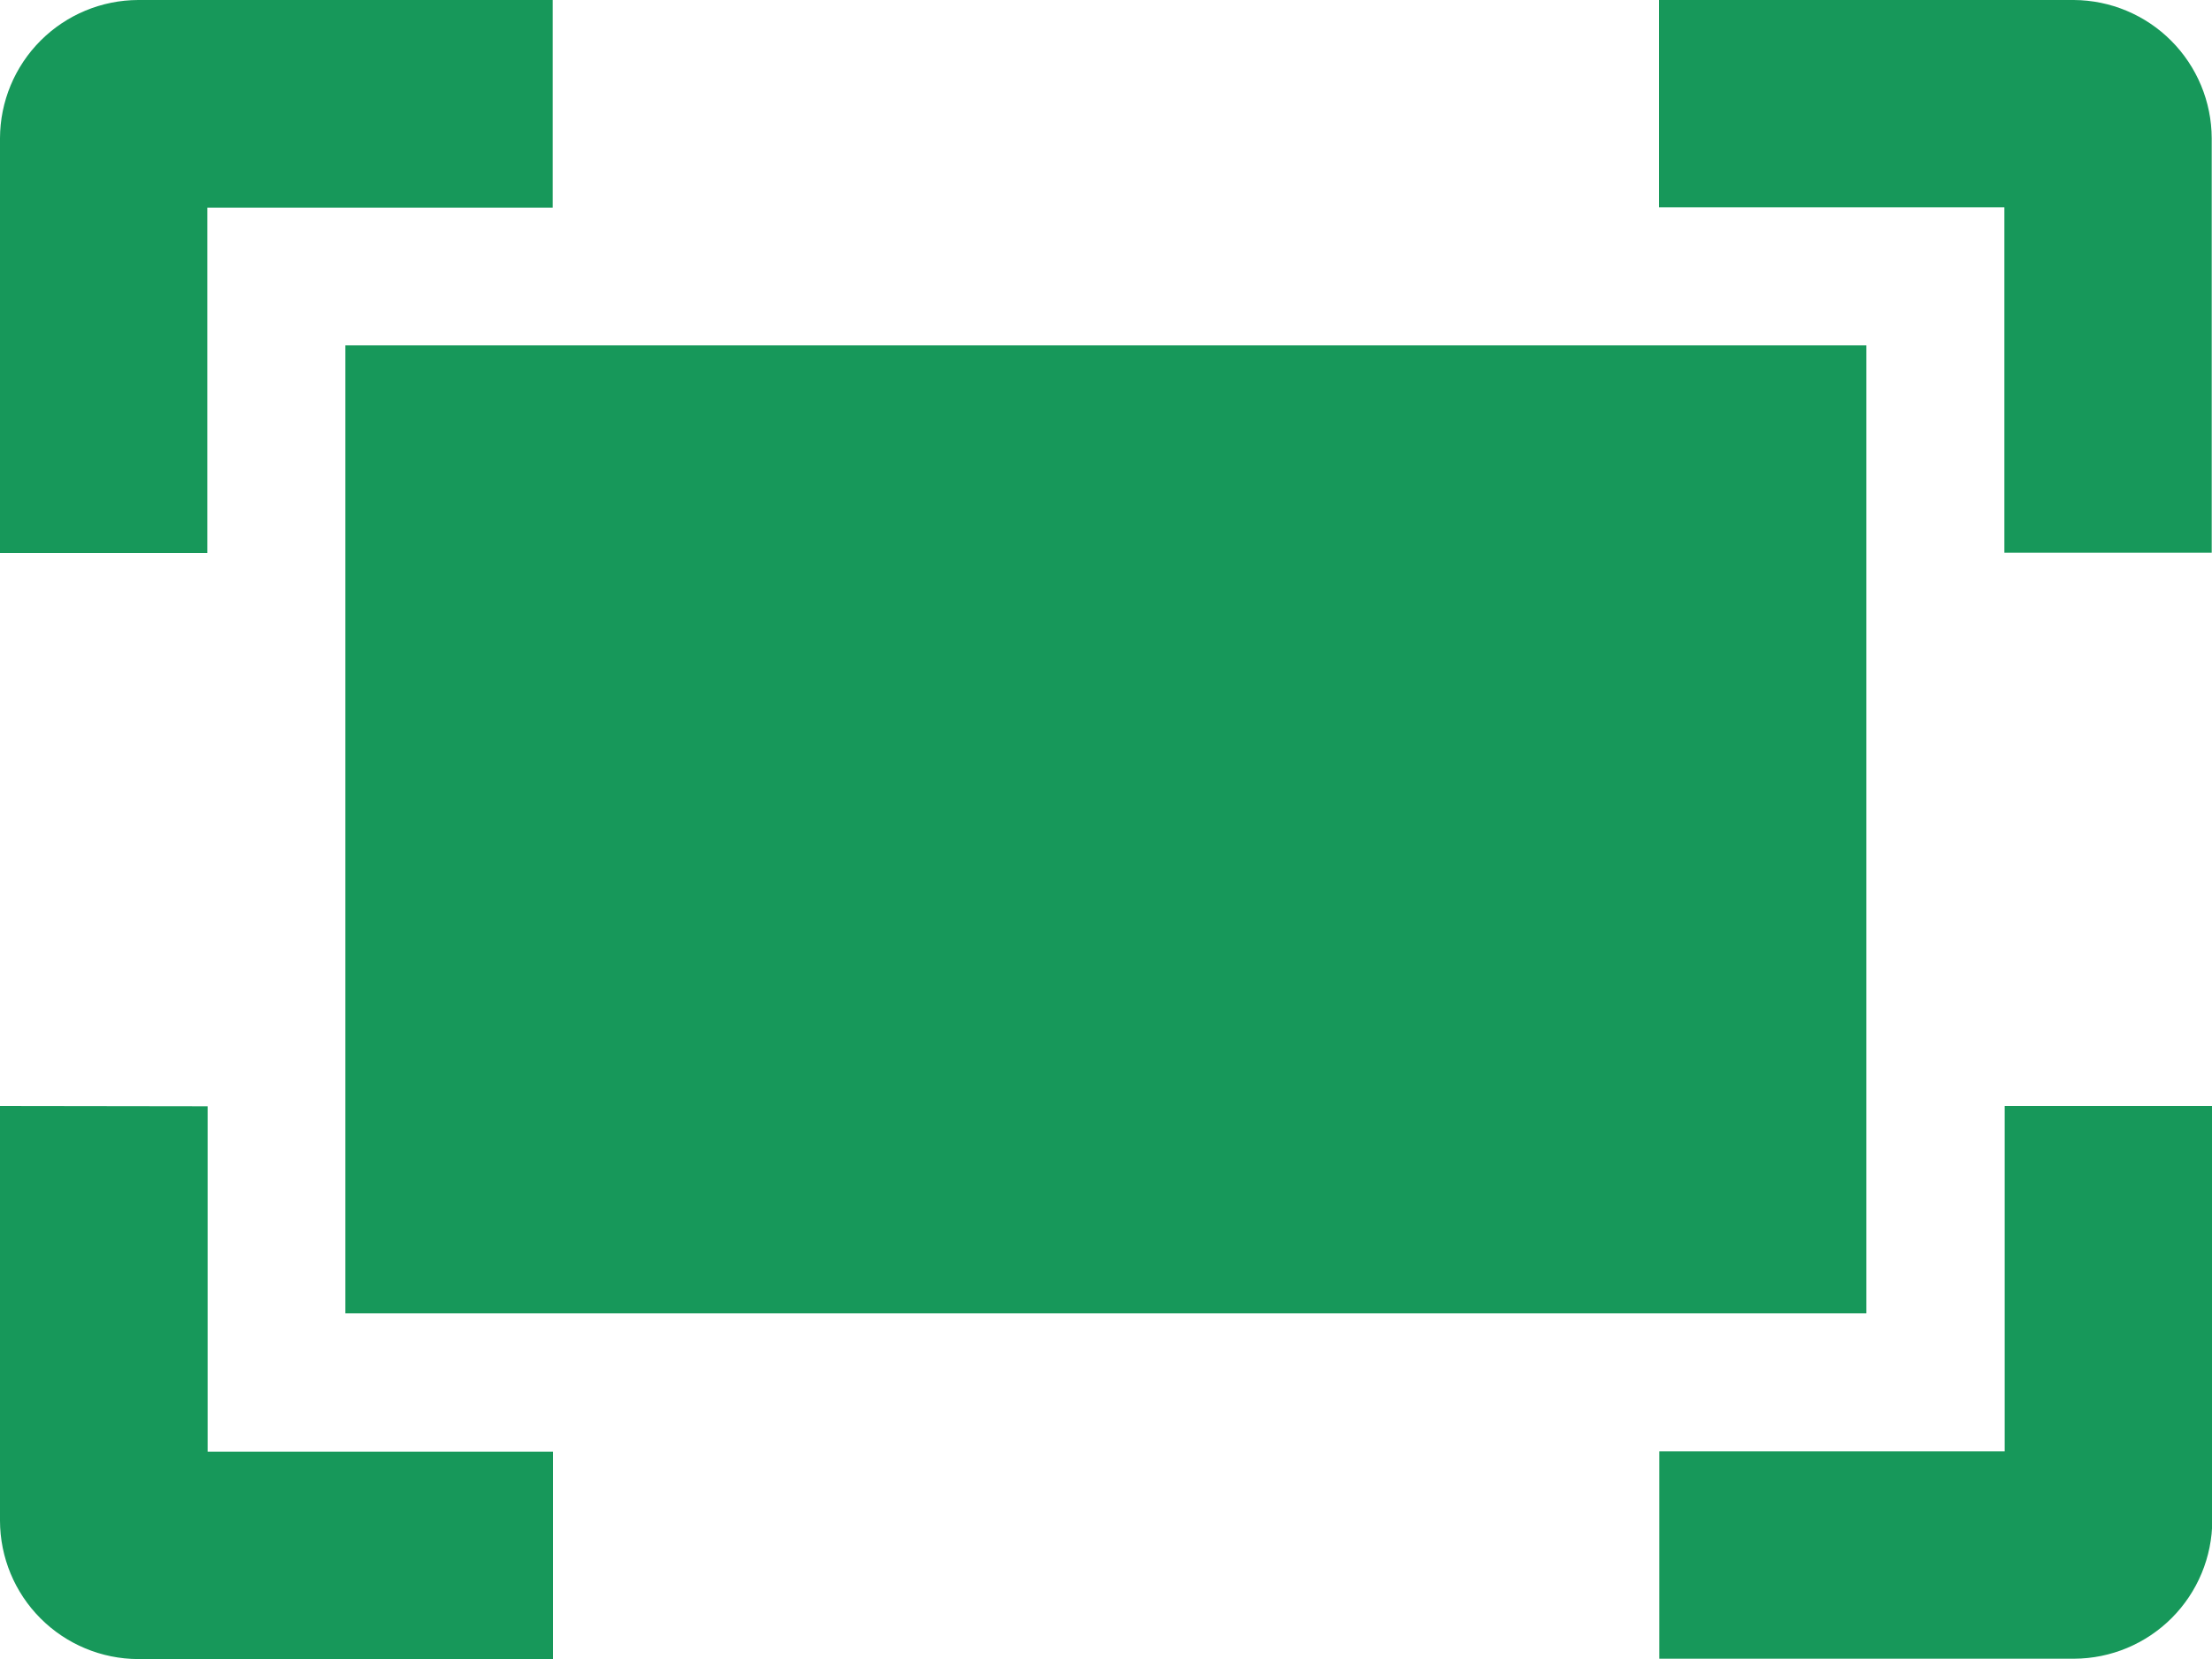 <svg id="Group_2296" data-name="Group 2296" xmlns="http://www.w3.org/2000/svg" xmlns:xlink="http://www.w3.org/1999/xlink" width="30.744" height="23.058" viewBox="0 0 30.744 23.058">
  <defs>
    <clipPath id="clip-path">
      <path id="Path_1474" data-name="Path 1474" d="M0,15.372v5.765a1.927,1.927,0,0,0,1.919,1.922H7.686V20.176h-4.8v-4.8Zm27.862,0v4.8h-4.8v2.882h5.767a1.928,1.928,0,0,0,1.919-1.922V15.372ZM4.8,18.254H25.94V4.8H4.8ZM1.922,0A1.927,1.927,0,0,0,0,1.922V7.686H2.882v-4.8h4.8V0ZM23.058,0V2.882h4.8v4.8h2.882V1.922A1.928,1.928,0,0,0,28.823,0Z" fill="#17985a"/>
    </clipPath>
  </defs>
  <g id="Group_2295" data-name="Group 2295" clip-path="url(#clip-path)">
    <rect id="Rectangle_558" data-name="Rectangle 558" width="30.744" height="23.058" transform="translate(0)" fill="#17985a"/>
  </g>
</svg>